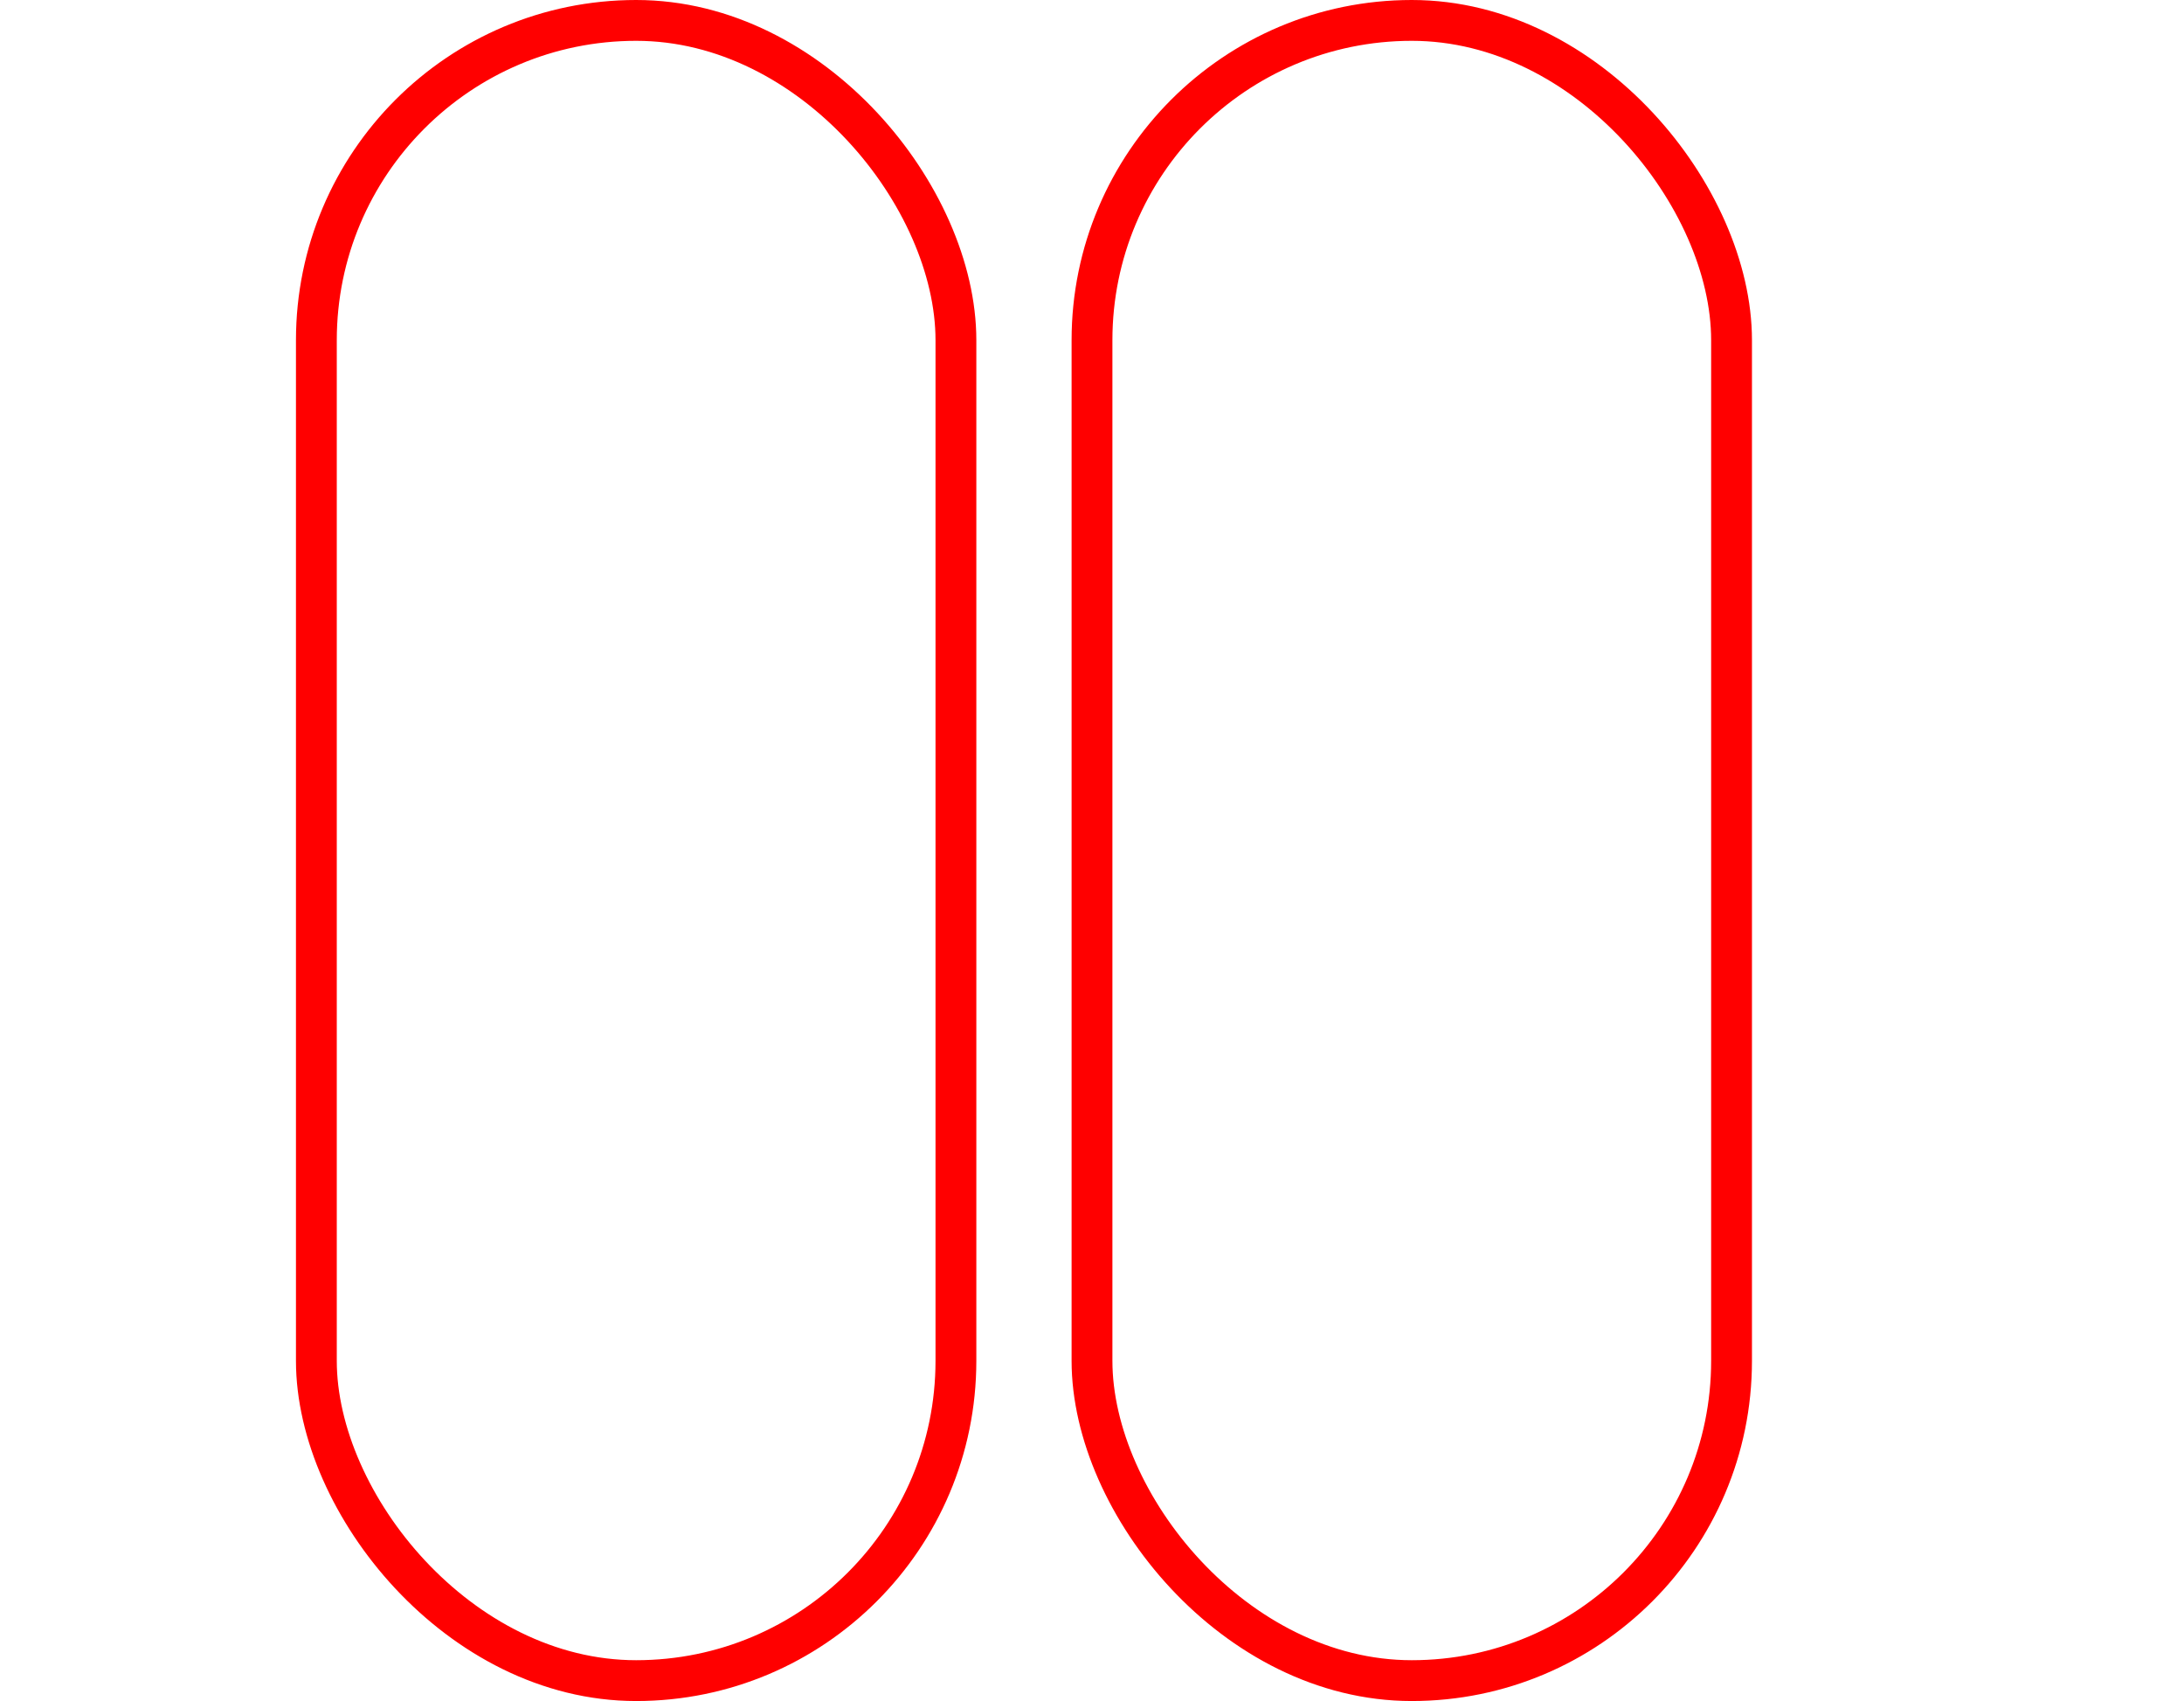 <svg height="250" width="321" viewBox="0 0 234 250" xmlns="http://www.w3.org/2000/svg"><g transform="translate(0)"><g style="stroke:red;stroke-width:6"><g style="fill:transparent"><rect x="3" y="3" width="94" height="244" rx="47" ry="47"></rect></g></g></g><g transform="translate(114)"><g style="stroke:red;stroke-width:6"><g style="fill:transparent"><rect x="3" y="3" width="94" height="244" rx="47" ry="47"></rect></g></g></g></svg>